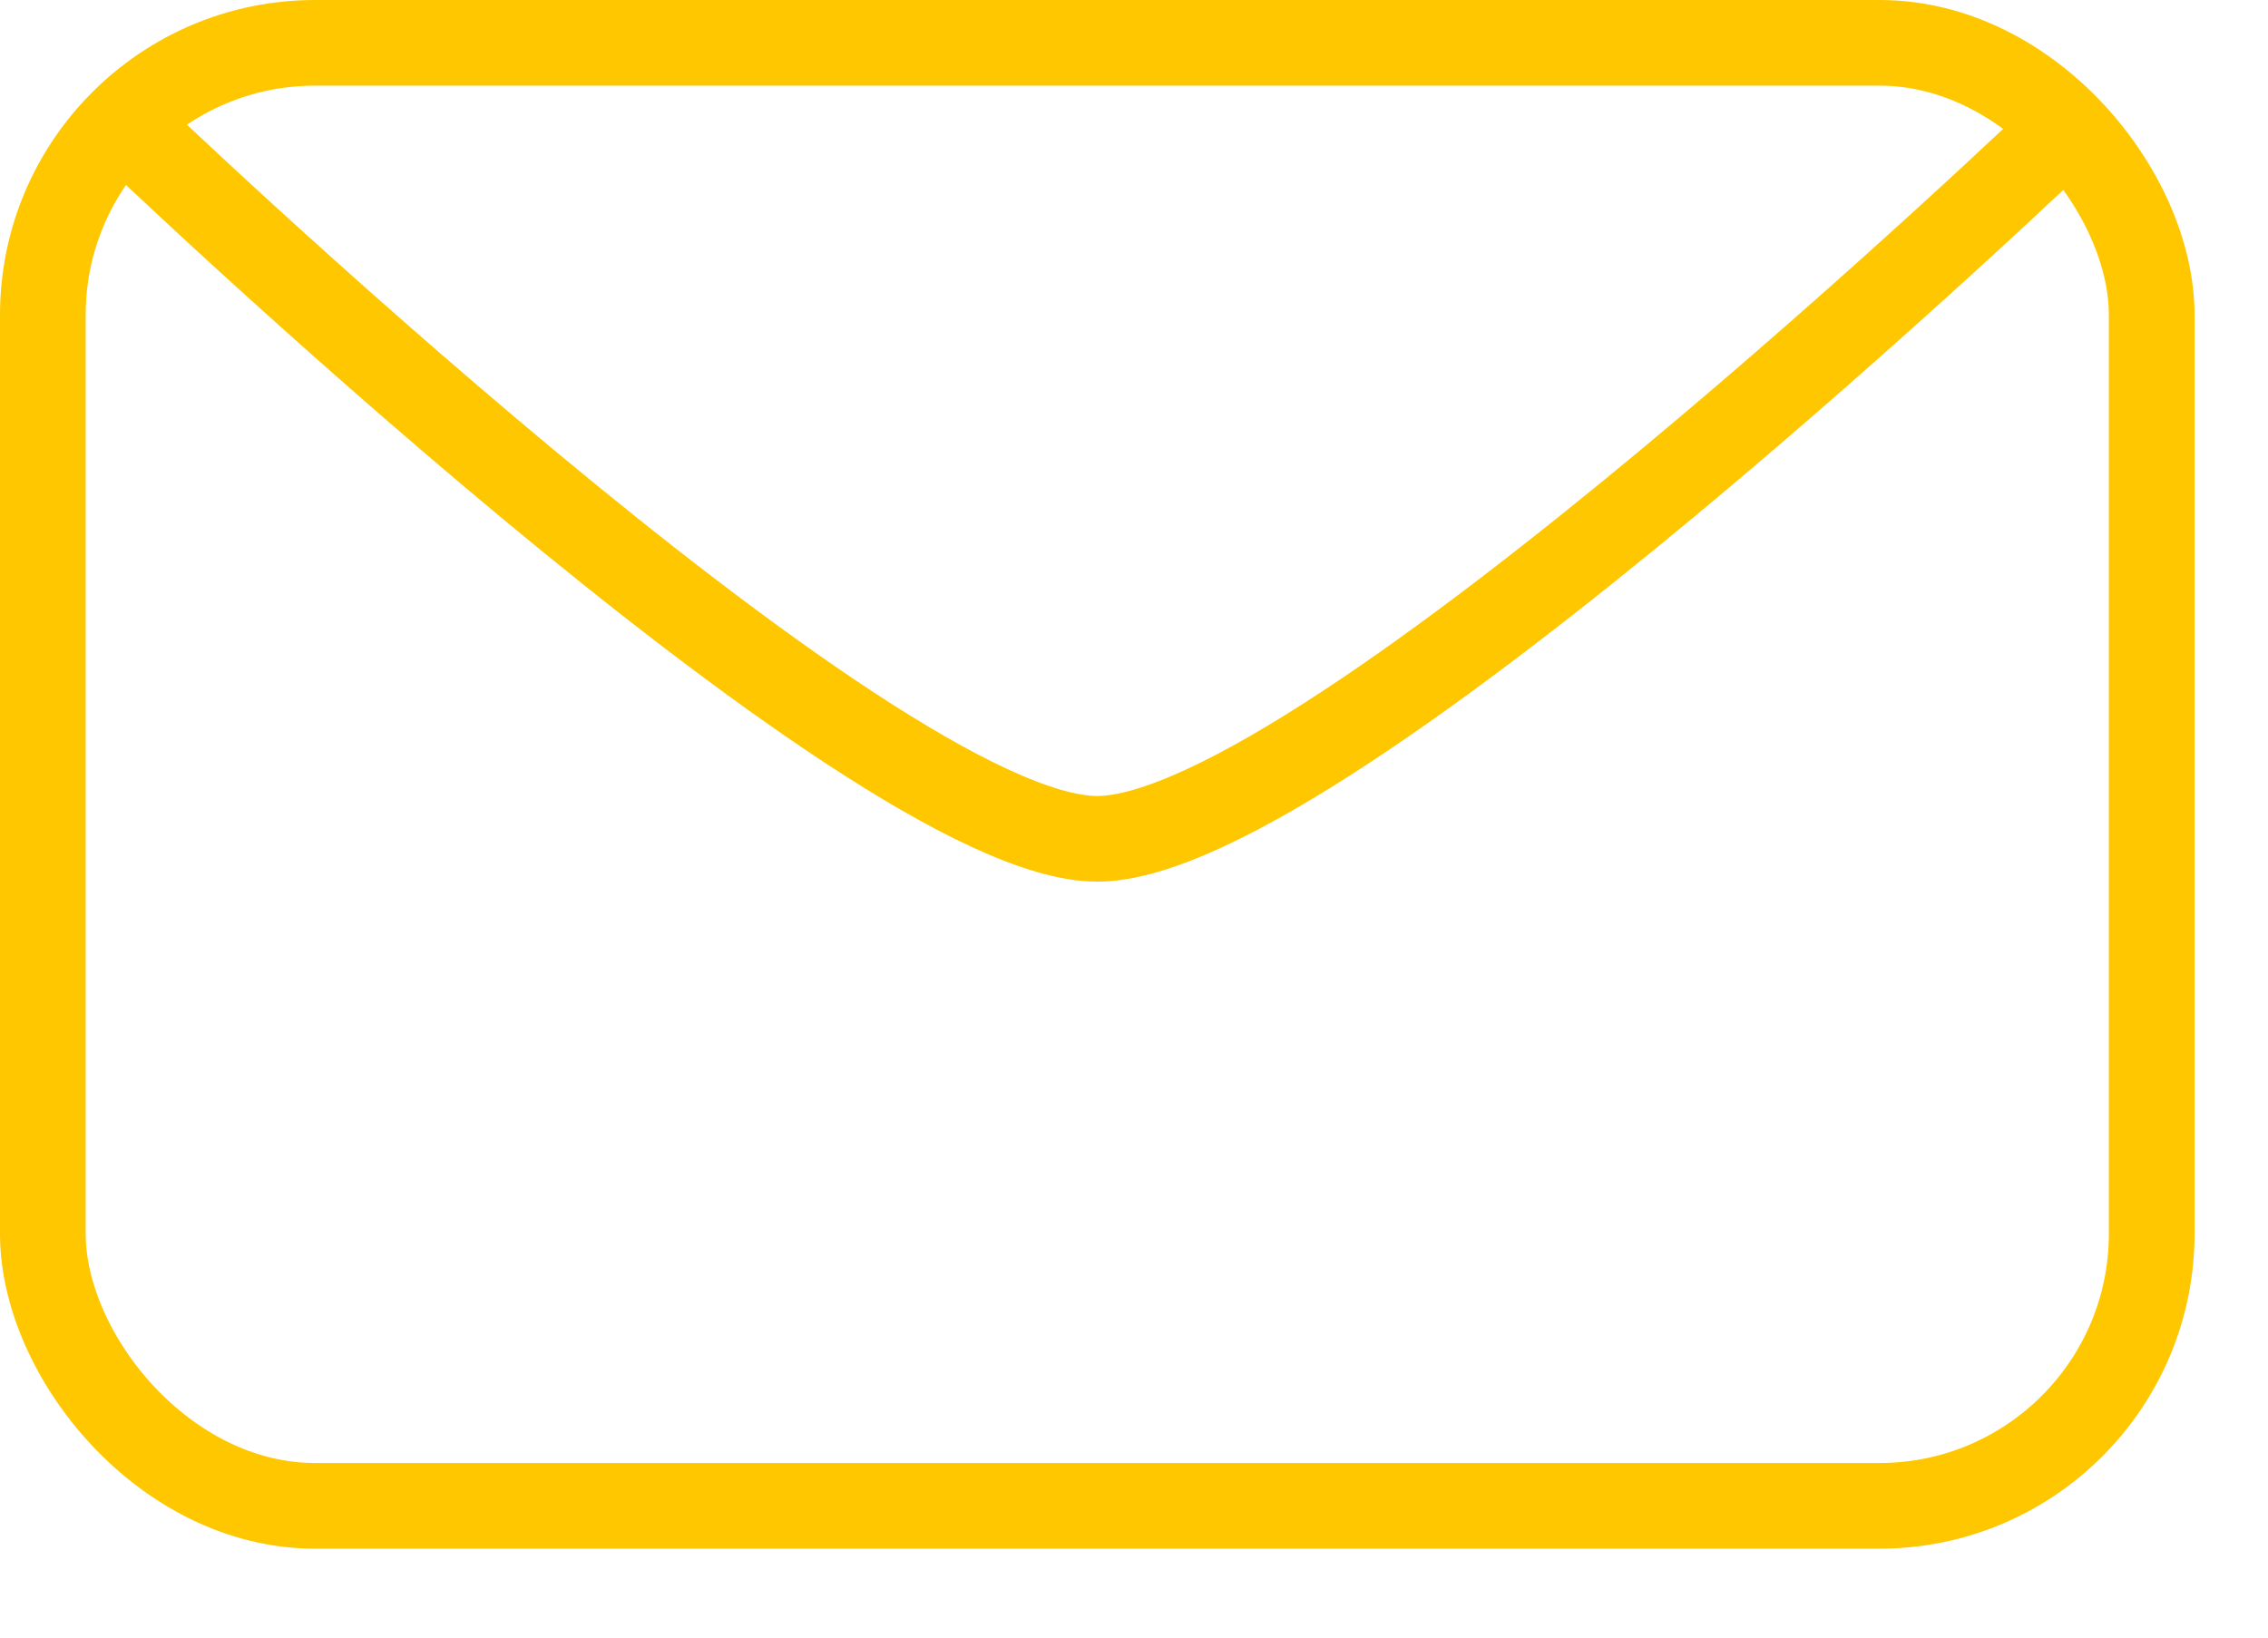 <svg width="18" height="13" viewBox="0 0 18 13" fill="none" xmlns="http://www.w3.org/2000/svg">
<rect x="0.34" y="0.34" width="16.737" height="11.614" rx="2.16" stroke="#FFC700" stroke-width="0.68"/>
<path d="M1.025 1.024C1.025 1.024 6.9 6.659 8.708 6.659C10.516 6.659 16.392 1.024 16.392 1.024" stroke="#FFC700" stroke-width="0.68"/>
</svg>

